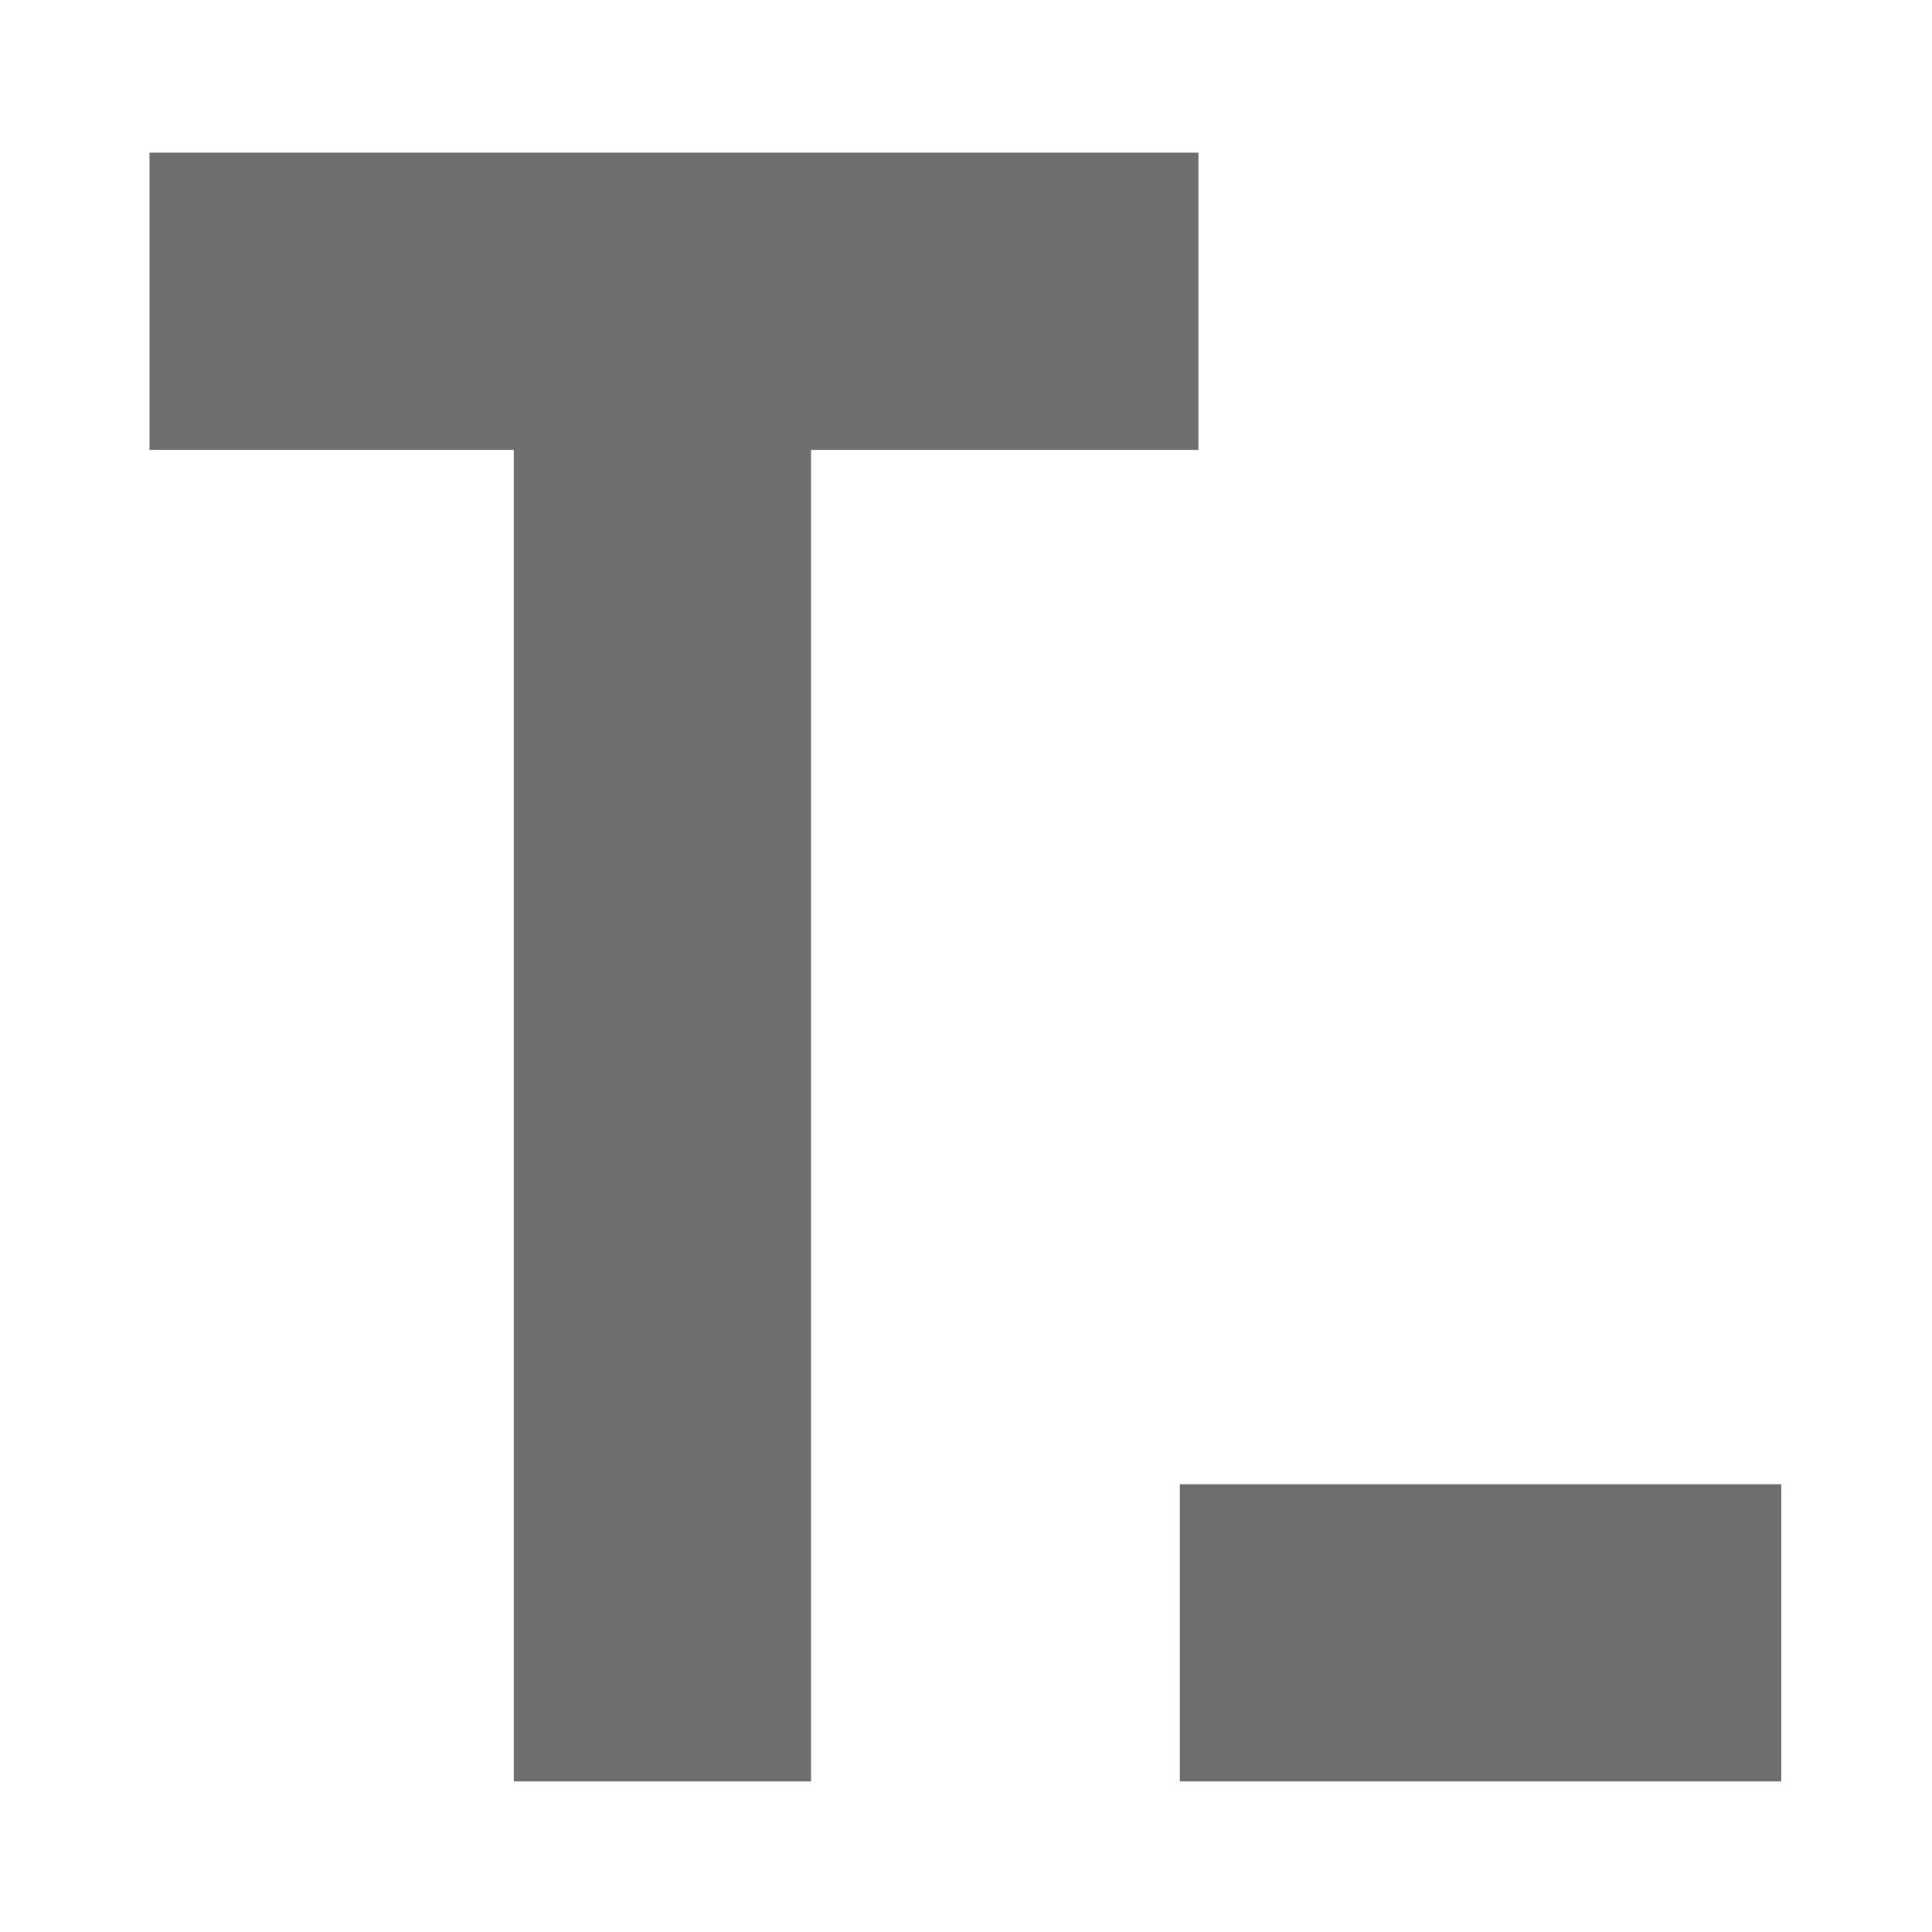 <svg xmlns="http://www.w3.org/2000/svg" width="13" height="13" viewBox="0 0 13 13">
    <path stroke="#6E6E6E" stroke-width="2" stroke-linecap="undefined" stroke-linejoin="undefined" fill="none"
          d="M4.457 2.992v8.995M8.064 2.027H1.006M7.939 10.987h4.047"/>
</svg>
